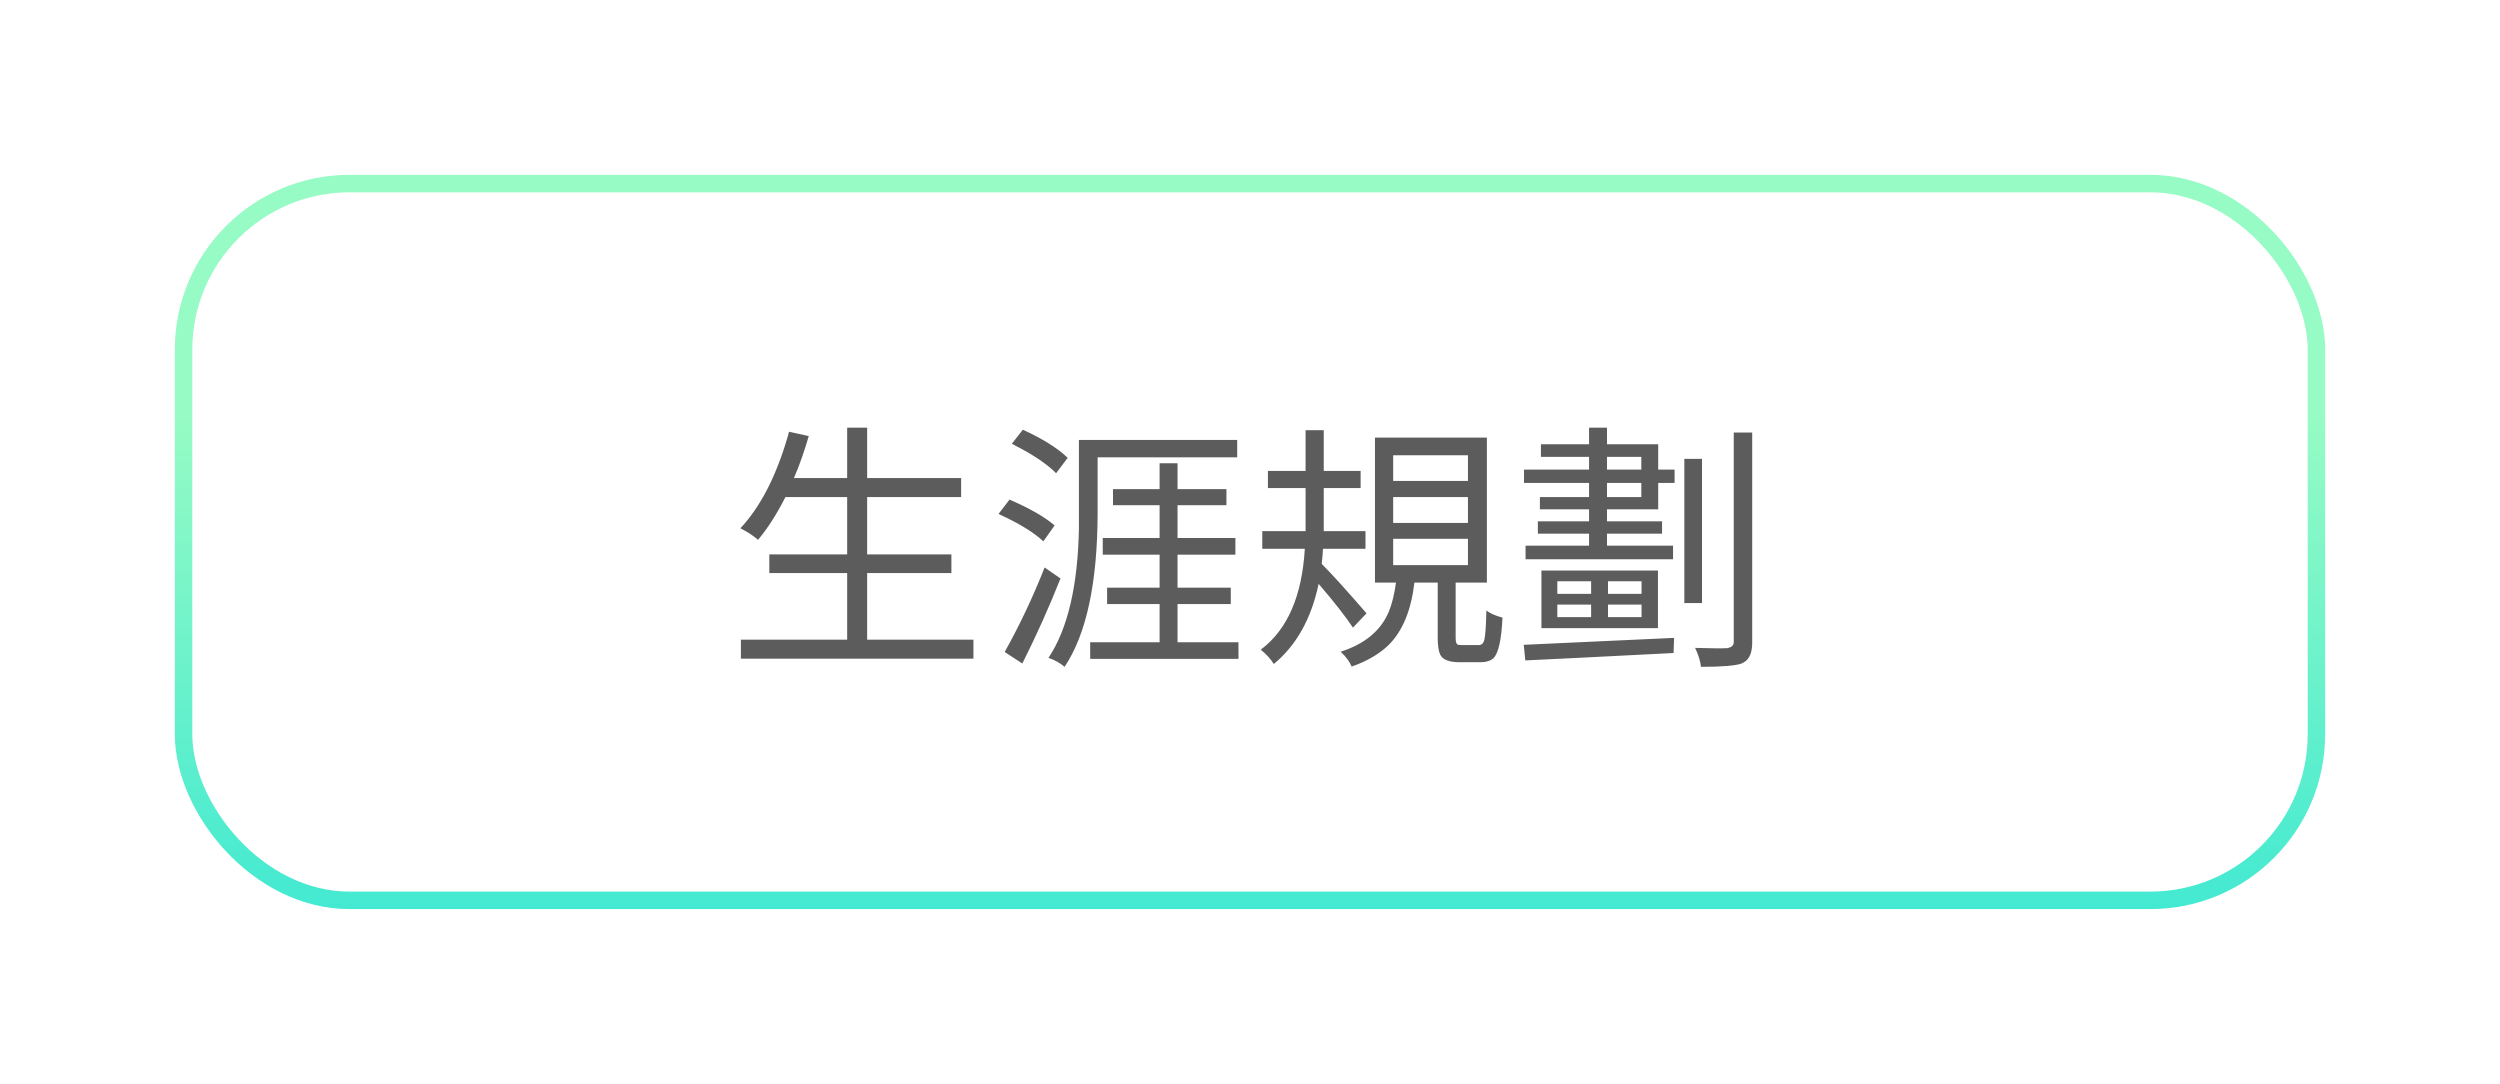 <svg width="143" height="62" viewBox="0 0 143 62" fill="none" xmlns="http://www.w3.org/2000/svg">
<g filter="url(#filter0_d)">
<rect x="8" y="8" width="123" height="42" rx="10" fill="white"/>
<path d="M47.601 34.59H53.68V35.674H40.379V34.59H46.458V30.781H42.005V29.712H46.458V26.431H42.928C42.42 27.427 41.898 28.242 41.36 28.877C41.077 28.633 40.74 28.413 40.35 28.218C41.502 26.987 42.41 25.22 43.074 22.915C43.094 22.837 43.113 22.764 43.133 22.695L44.261 22.944C43.997 23.852 43.714 24.653 43.411 25.347H46.458V22.461H47.601V25.347H52.977V26.431H47.601V29.712H52.42V30.781H47.601V34.59ZM59.07 24.189L58.411 25.068C57.884 24.541 57.112 24.019 56.097 23.501C56.019 23.452 55.945 23.413 55.877 23.384L56.507 22.578C57.63 23.096 58.47 23.618 59.026 24.145C59.046 24.165 59.06 24.18 59.07 24.189ZM58.323 28.057L57.679 28.965C57.142 28.457 56.287 27.935 55.115 27.398L55.745 26.577C56.917 27.085 57.776 27.578 58.323 28.057ZM57.752 30.459L58.66 31.089C58.006 32.739 57.278 34.36 56.477 35.952L55.467 35.293C56.316 33.779 57.078 32.168 57.752 30.459ZM60.784 24.16V27.354C60.774 31.338 60.145 34.268 58.895 36.143C58.631 35.918 58.323 35.747 57.972 35.63C59.075 33.98 59.656 31.499 59.715 28.189C59.715 27.935 59.715 27.656 59.715 27.354V23.164H68.768V24.16H60.784ZM65.355 34.736H68.841V35.688H60.359V34.736H64.329V32.554H61.326V31.616H64.329V29.727H61.077V28.774H64.329V26.899H61.663V25.977H64.329V24.497H65.355V25.977H68.152V26.899H65.355V28.774H68.665V29.727H65.355V31.616H68.401V32.554H65.355V34.736ZM76.165 33.081L75.389 33.901C74.969 33.267 74.314 32.432 73.426 31.396C73.006 33.389 72.151 34.917 70.862 35.981C70.686 35.698 70.438 35.425 70.115 35.161C71.639 34.019 72.478 32.095 72.635 29.39H70.203V28.379H72.679V25.918H70.525V24.936H72.679V22.607H73.719V24.936H75.828V25.918H73.719V28.379H76.106V29.39H73.675C73.665 29.624 73.641 29.912 73.602 30.254C74.168 30.82 75.022 31.763 76.165 33.081ZM77.689 28.818V30.327H81.966V28.818H77.689ZM77.689 26.431V27.91H81.966V26.431H77.689ZM77.689 24.043V25.508H81.966V24.043H77.689ZM81.629 34.898H82.581C82.747 34.898 82.855 34.8 82.903 34.605C82.962 34.36 83.001 33.799 83.02 32.92C83.216 33.076 83.523 33.213 83.943 33.33C83.885 34.58 83.714 35.352 83.431 35.645C83.255 35.801 83.011 35.879 82.698 35.879H81.482C80.897 35.879 80.53 35.737 80.384 35.454C80.286 35.249 80.237 34.932 80.237 34.502V31.323H78.904C78.719 32.915 78.226 34.106 77.425 34.898C76.888 35.415 76.185 35.825 75.315 36.128C75.189 35.835 74.988 35.562 74.715 35.308C74.705 35.298 74.695 35.288 74.686 35.278C76.062 34.839 76.981 34.077 77.439 32.993C77.625 32.534 77.762 31.977 77.85 31.323H76.648V23.032H83.05V31.323H81.263V34.502C81.263 34.727 81.311 34.853 81.409 34.883C81.468 34.893 81.541 34.898 81.629 34.898ZM85.247 35.776L85.159 34.883C85.306 34.873 88.172 34.741 93.758 34.487L93.728 35.352C89.178 35.586 86.351 35.727 85.247 35.776ZM91.897 31.968V31.25H89.978V31.968H91.897ZM91.897 33.301V32.583H89.978V33.301H91.897ZM87.078 32.583V33.301H89.012V32.583H87.078ZM87.078 31.25V31.968H89.012V31.25H87.078ZM86.17 30.635H92.835V33.931H86.17V30.635ZM91.883 26.431V25.625H89.92V26.431H91.883ZM89.92 24.131V24.863H91.883V24.131H89.92ZM92.85 23.413V24.863H93.787V25.625H92.85V27.134H89.92V27.822H93.069V28.525H89.92V29.214H93.699V29.99H85.262V29.214H88.894V28.525H85.965V27.822H88.894V27.134H86.082V26.431H88.894V25.625H85.174V24.863H88.894V24.131H86.141V23.413H88.894V22.461H89.92V23.413H92.85ZM95.355 24.248V32.495H94.344V24.248H95.355ZM97.171 22.739H98.226V34.751C98.226 35.327 98.069 35.703 97.757 35.879C97.708 35.908 97.664 35.933 97.625 35.952C97.273 36.079 96.497 36.143 95.296 36.143C95.257 35.801 95.144 35.44 94.959 35.059C95.887 35.088 96.507 35.093 96.819 35.073C97.044 35.024 97.161 34.917 97.171 34.751V22.739Z" fill="#5C5C5C"/>
<rect x="8.5" y="8.5" width="122" height="41" rx="9.5" stroke="url(#paint0_linear)"/>
</g>
<defs>
<filter id="filter0_d" x="0" y="0" width="143" height="62" filterUnits="userSpaceOnUse" color-interpolation-filters="sRGB">
<feFlood flood-opacity="0" result="BackgroundImageFix"/>
<feColorMatrix in="SourceAlpha" type="matrix" values="0 0 0 0 0 0 0 0 0 0 0 0 0 0 0 0 0 0 127 0"/>
<feOffset dx="2" dy="2"/>
<feGaussianBlur stdDeviation="5"/>
<feColorMatrix type="matrix" values="0 0 0 0 0.8 0 0 0 0 0.8 0 0 0 0 0.8 0 0 0 0.75 0"/>
<feBlend mode="normal" in2="BackgroundImageFix" result="effect1_dropShadow"/>
<feBlend mode="normal" in="SourceGraphic" in2="effect1_dropShadow" result="shape"/>
</filter>
<linearGradient id="paint0_linear" x1="69.5" y1="-19.429" x2="69.5" y2="75.286" gradientUnits="userSpaceOnUse">
<stop offset="0.437" stop-color="#96FBC4"/>
<stop offset="0.856" stop-color="#20E2D7"/>
</linearGradient>
</defs>
</svg>
